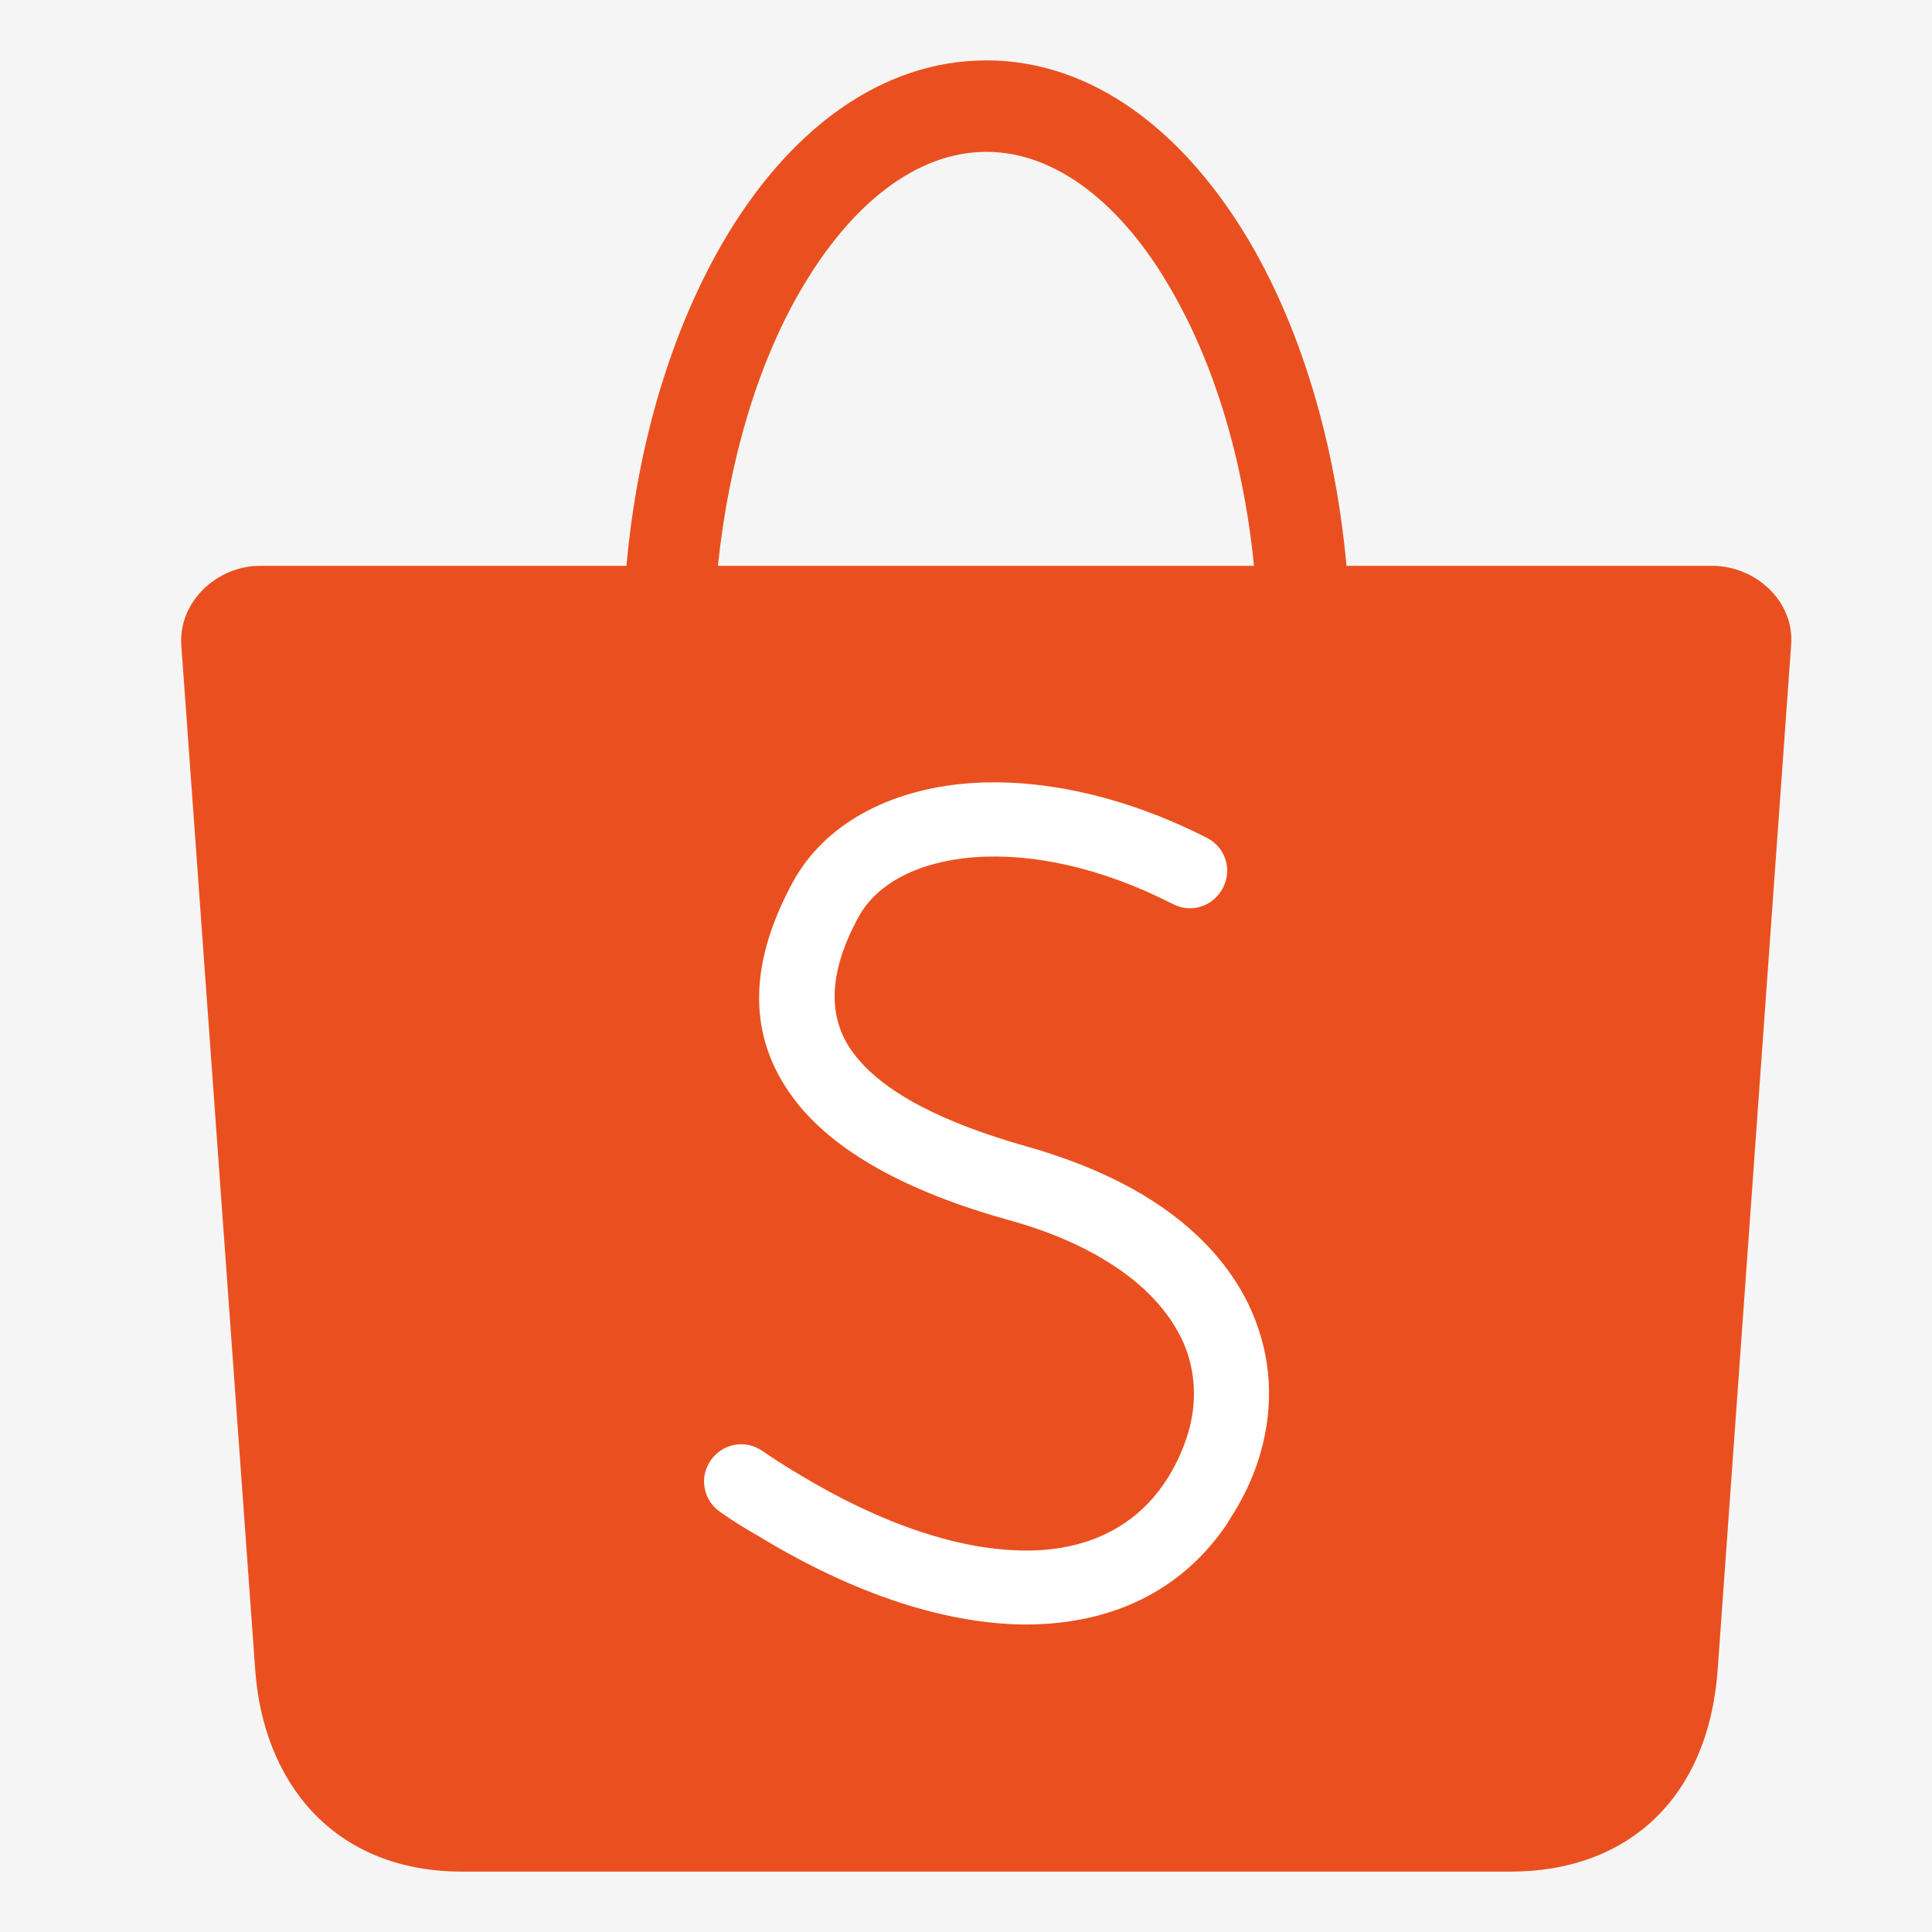 <svg width="32" height="32" viewBox="0 0 32 32" fill="none" xmlns="http://www.w3.org/2000/svg">
<rect width="32" height="32" fill="#F5F5F5"/>
<path d="M4.308 9.372H10.376C10.561 7.317 11.133 5.472 11.955 4.046C13.043 2.16 14.59 1 16.339 1C18.087 1 19.626 2.168 20.722 4.046C21.544 5.464 22.116 7.317 22.302 9.372H28.361C29.078 9.372 29.723 9.961 29.667 10.678L28.45 27.656C28.297 29.783 26.959 31 25.017 31H7.66C5.501 31 4.356 29.493 4.227 27.656L3.003 10.686C2.954 9.969 3.591 9.372 4.308 9.372ZM11.891 9.372H20.77C20.593 7.591 20.102 6.012 19.401 4.803C18.595 3.393 17.499 2.515 16.339 2.515C15.17 2.515 14.082 3.393 13.26 4.811C12.559 6.012 12.076 7.6 11.891 9.372Z" fill="#EA501F"/>
<path d="M11.931 25.045C11.649 24.852 11.576 24.473 11.77 24.191C11.963 23.909 12.342 23.836 12.624 24.03C12.801 24.151 12.986 24.271 13.188 24.392C14.606 25.255 15.912 25.682 16.999 25.682C17.982 25.682 18.78 25.311 19.288 24.562C19.32 24.505 19.352 24.473 19.36 24.449C19.505 24.215 19.61 23.965 19.683 23.724C19.828 23.224 19.804 22.708 19.602 22.241C19.384 21.749 18.965 21.274 18.313 20.879C17.878 20.613 17.338 20.38 16.685 20.202C15.025 19.735 13.8 19.074 13.14 18.188C12.414 17.213 12.358 16.036 13.132 14.61C13.647 13.667 14.703 13.079 16.041 12.974C17.193 12.886 18.579 13.159 19.989 13.877C20.295 14.03 20.416 14.4 20.255 14.707C20.094 15.013 19.731 15.134 19.425 14.973C18.224 14.36 17.08 14.127 16.129 14.199C15.219 14.271 14.525 14.626 14.219 15.19C13.704 16.133 13.712 16.874 14.131 17.438C14.614 18.091 15.621 18.599 17.023 18.994C17.781 19.211 18.426 19.485 18.957 19.807C19.836 20.339 20.424 21.008 20.738 21.733C21.061 22.483 21.101 23.272 20.883 24.046C20.787 24.392 20.634 24.739 20.424 25.077C20.376 25.15 20.343 25.206 20.319 25.247C19.57 26.351 18.418 26.898 17.015 26.907C15.702 26.907 14.171 26.423 12.559 25.44C12.358 25.327 12.148 25.198 11.931 25.045Z" fill="white"/>
</svg>
